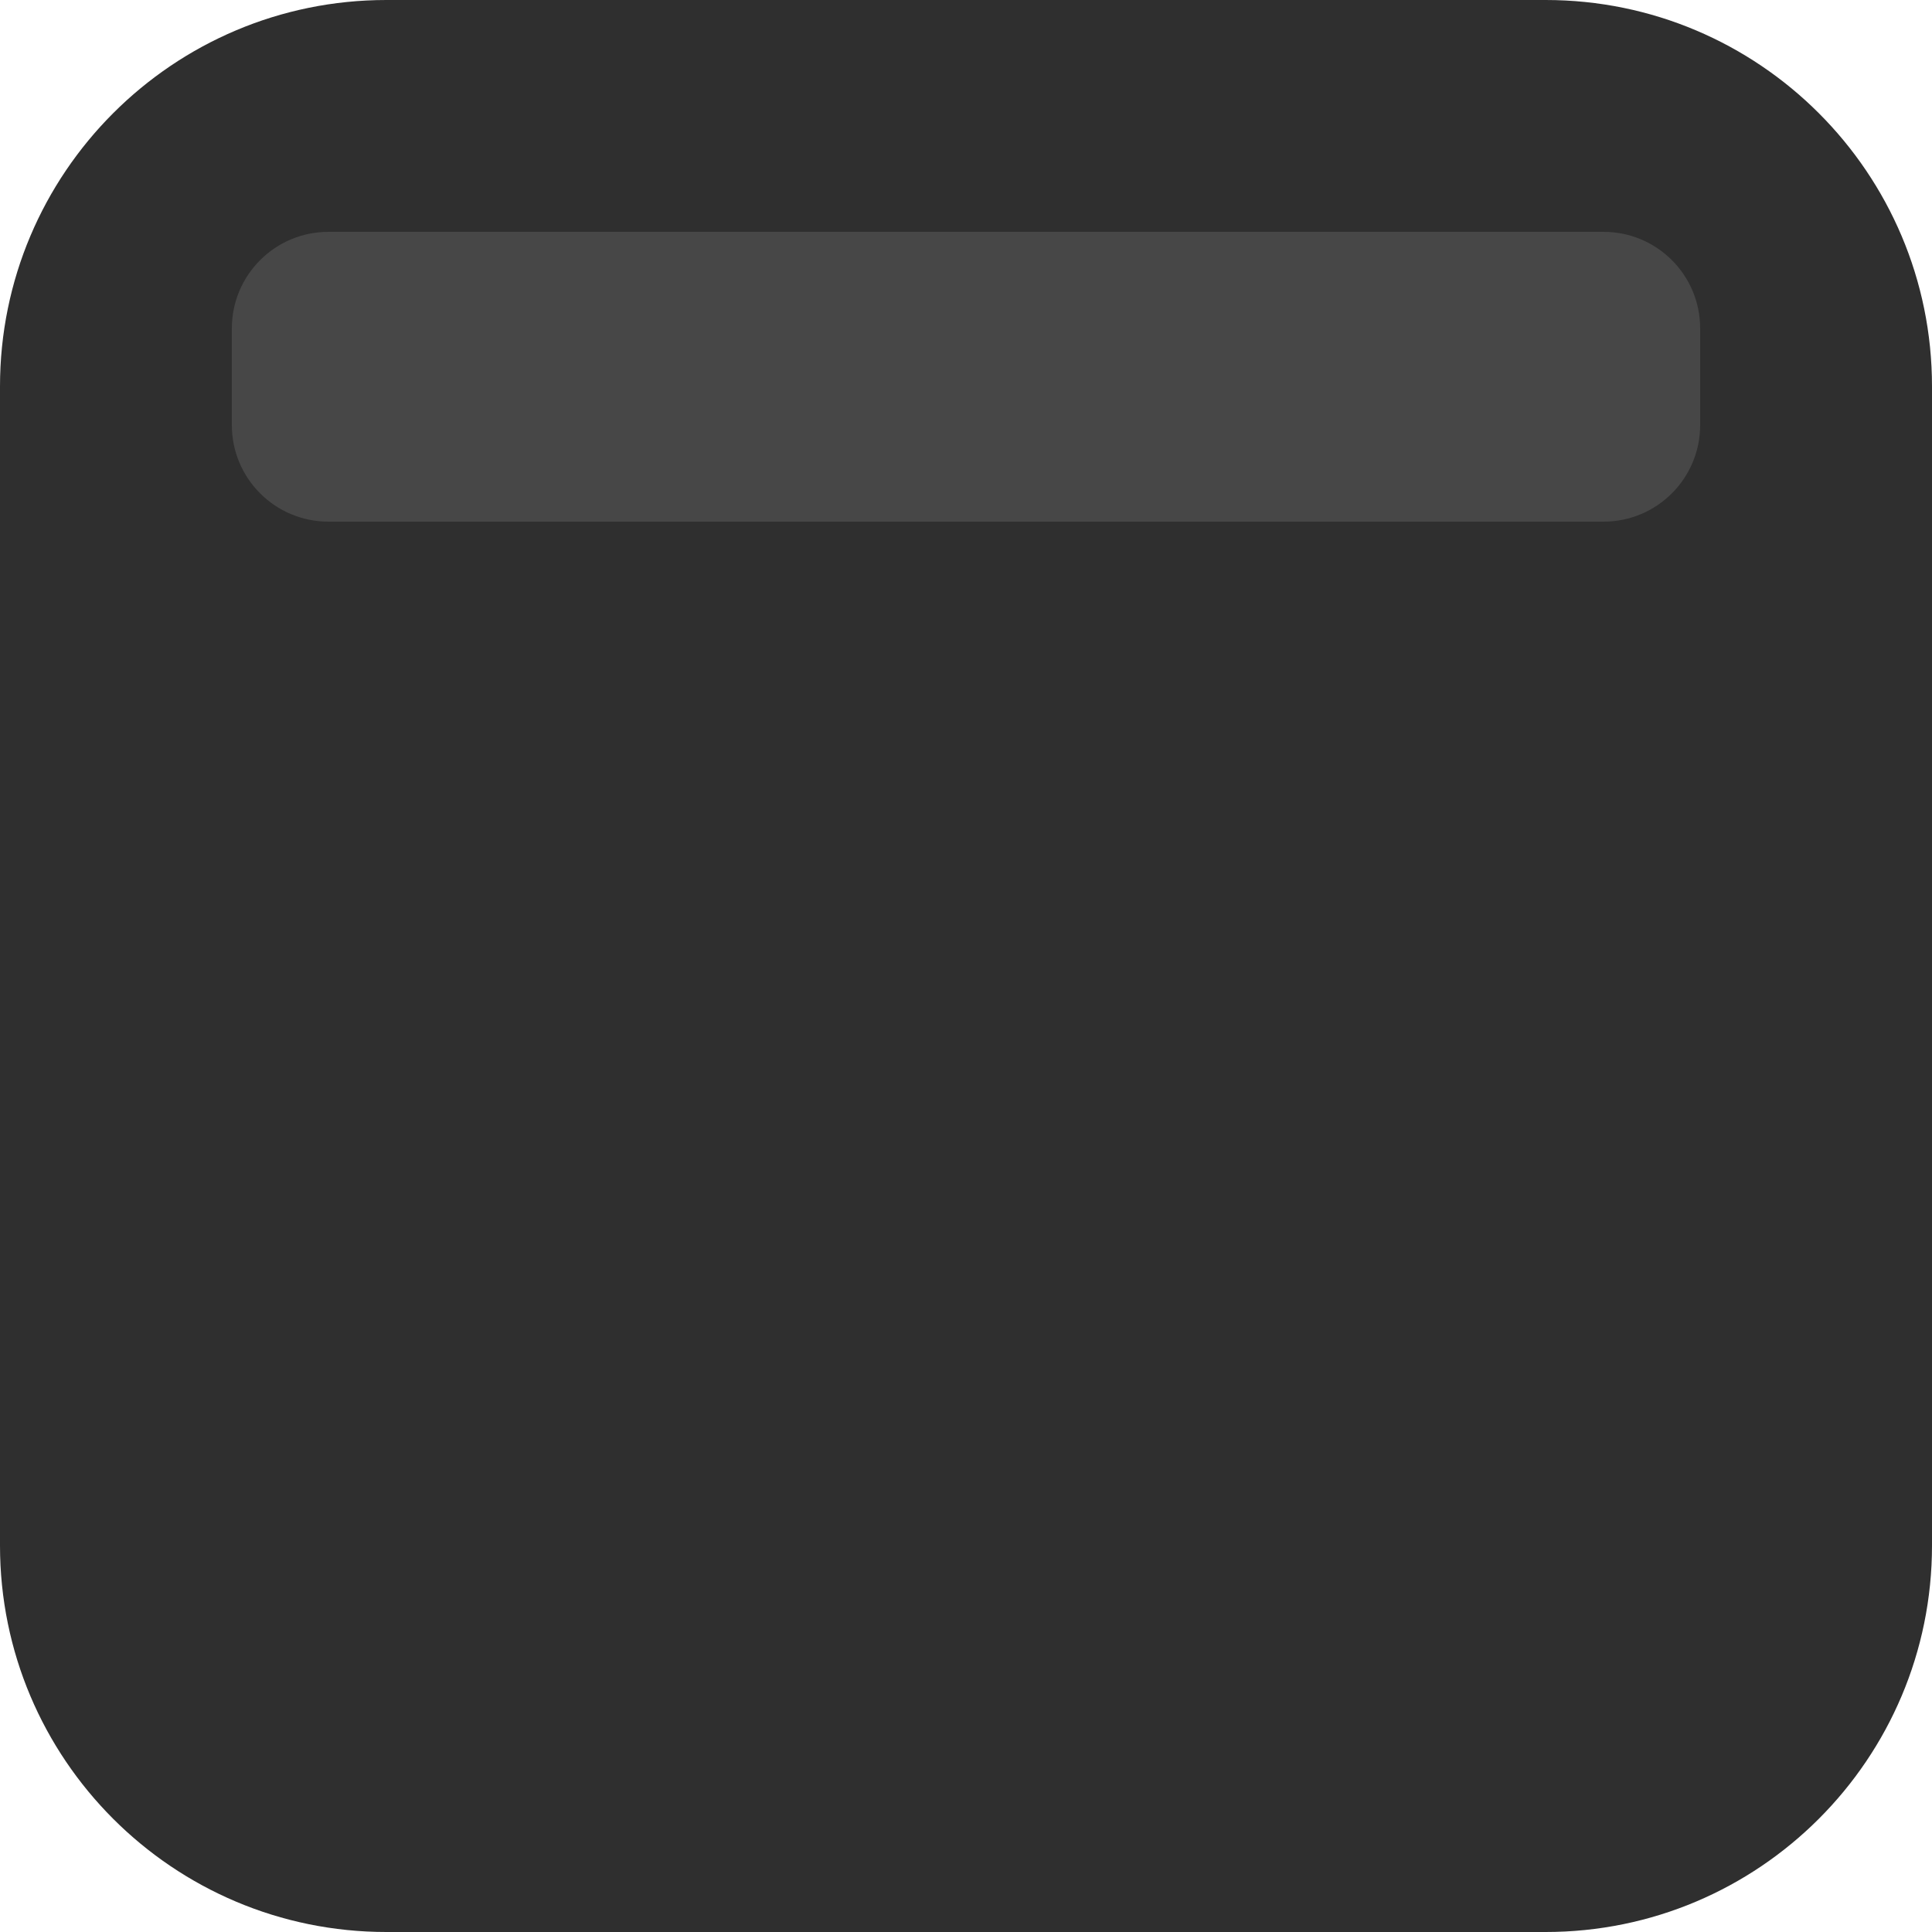 <svg width="40" height="40" viewBox="0 0 40 40" fill="none" xmlns="http://www.w3.org/2000/svg">
<path d="M0 8C0 3.582 3.582 0 8 0H32C36.418 0 40 3.582 40 8V32C40 36.418 36.418 40 32 40H8C3.582 40 0 36.418 0 32V8Z" fill="#2F2F2F"/>
<path d="M4.8 6.8C4.8 5.695 5.695 4.8 6.8 4.8H33.2C34.305 4.8 35.2 5.695 35.2 6.8V8.8C35.2 9.905 34.305 10.8 33.2 10.8H6.8C5.695 10.8 4.8 9.905 4.8 8.8V6.8Z" fill="#474747"/>
</svg>
